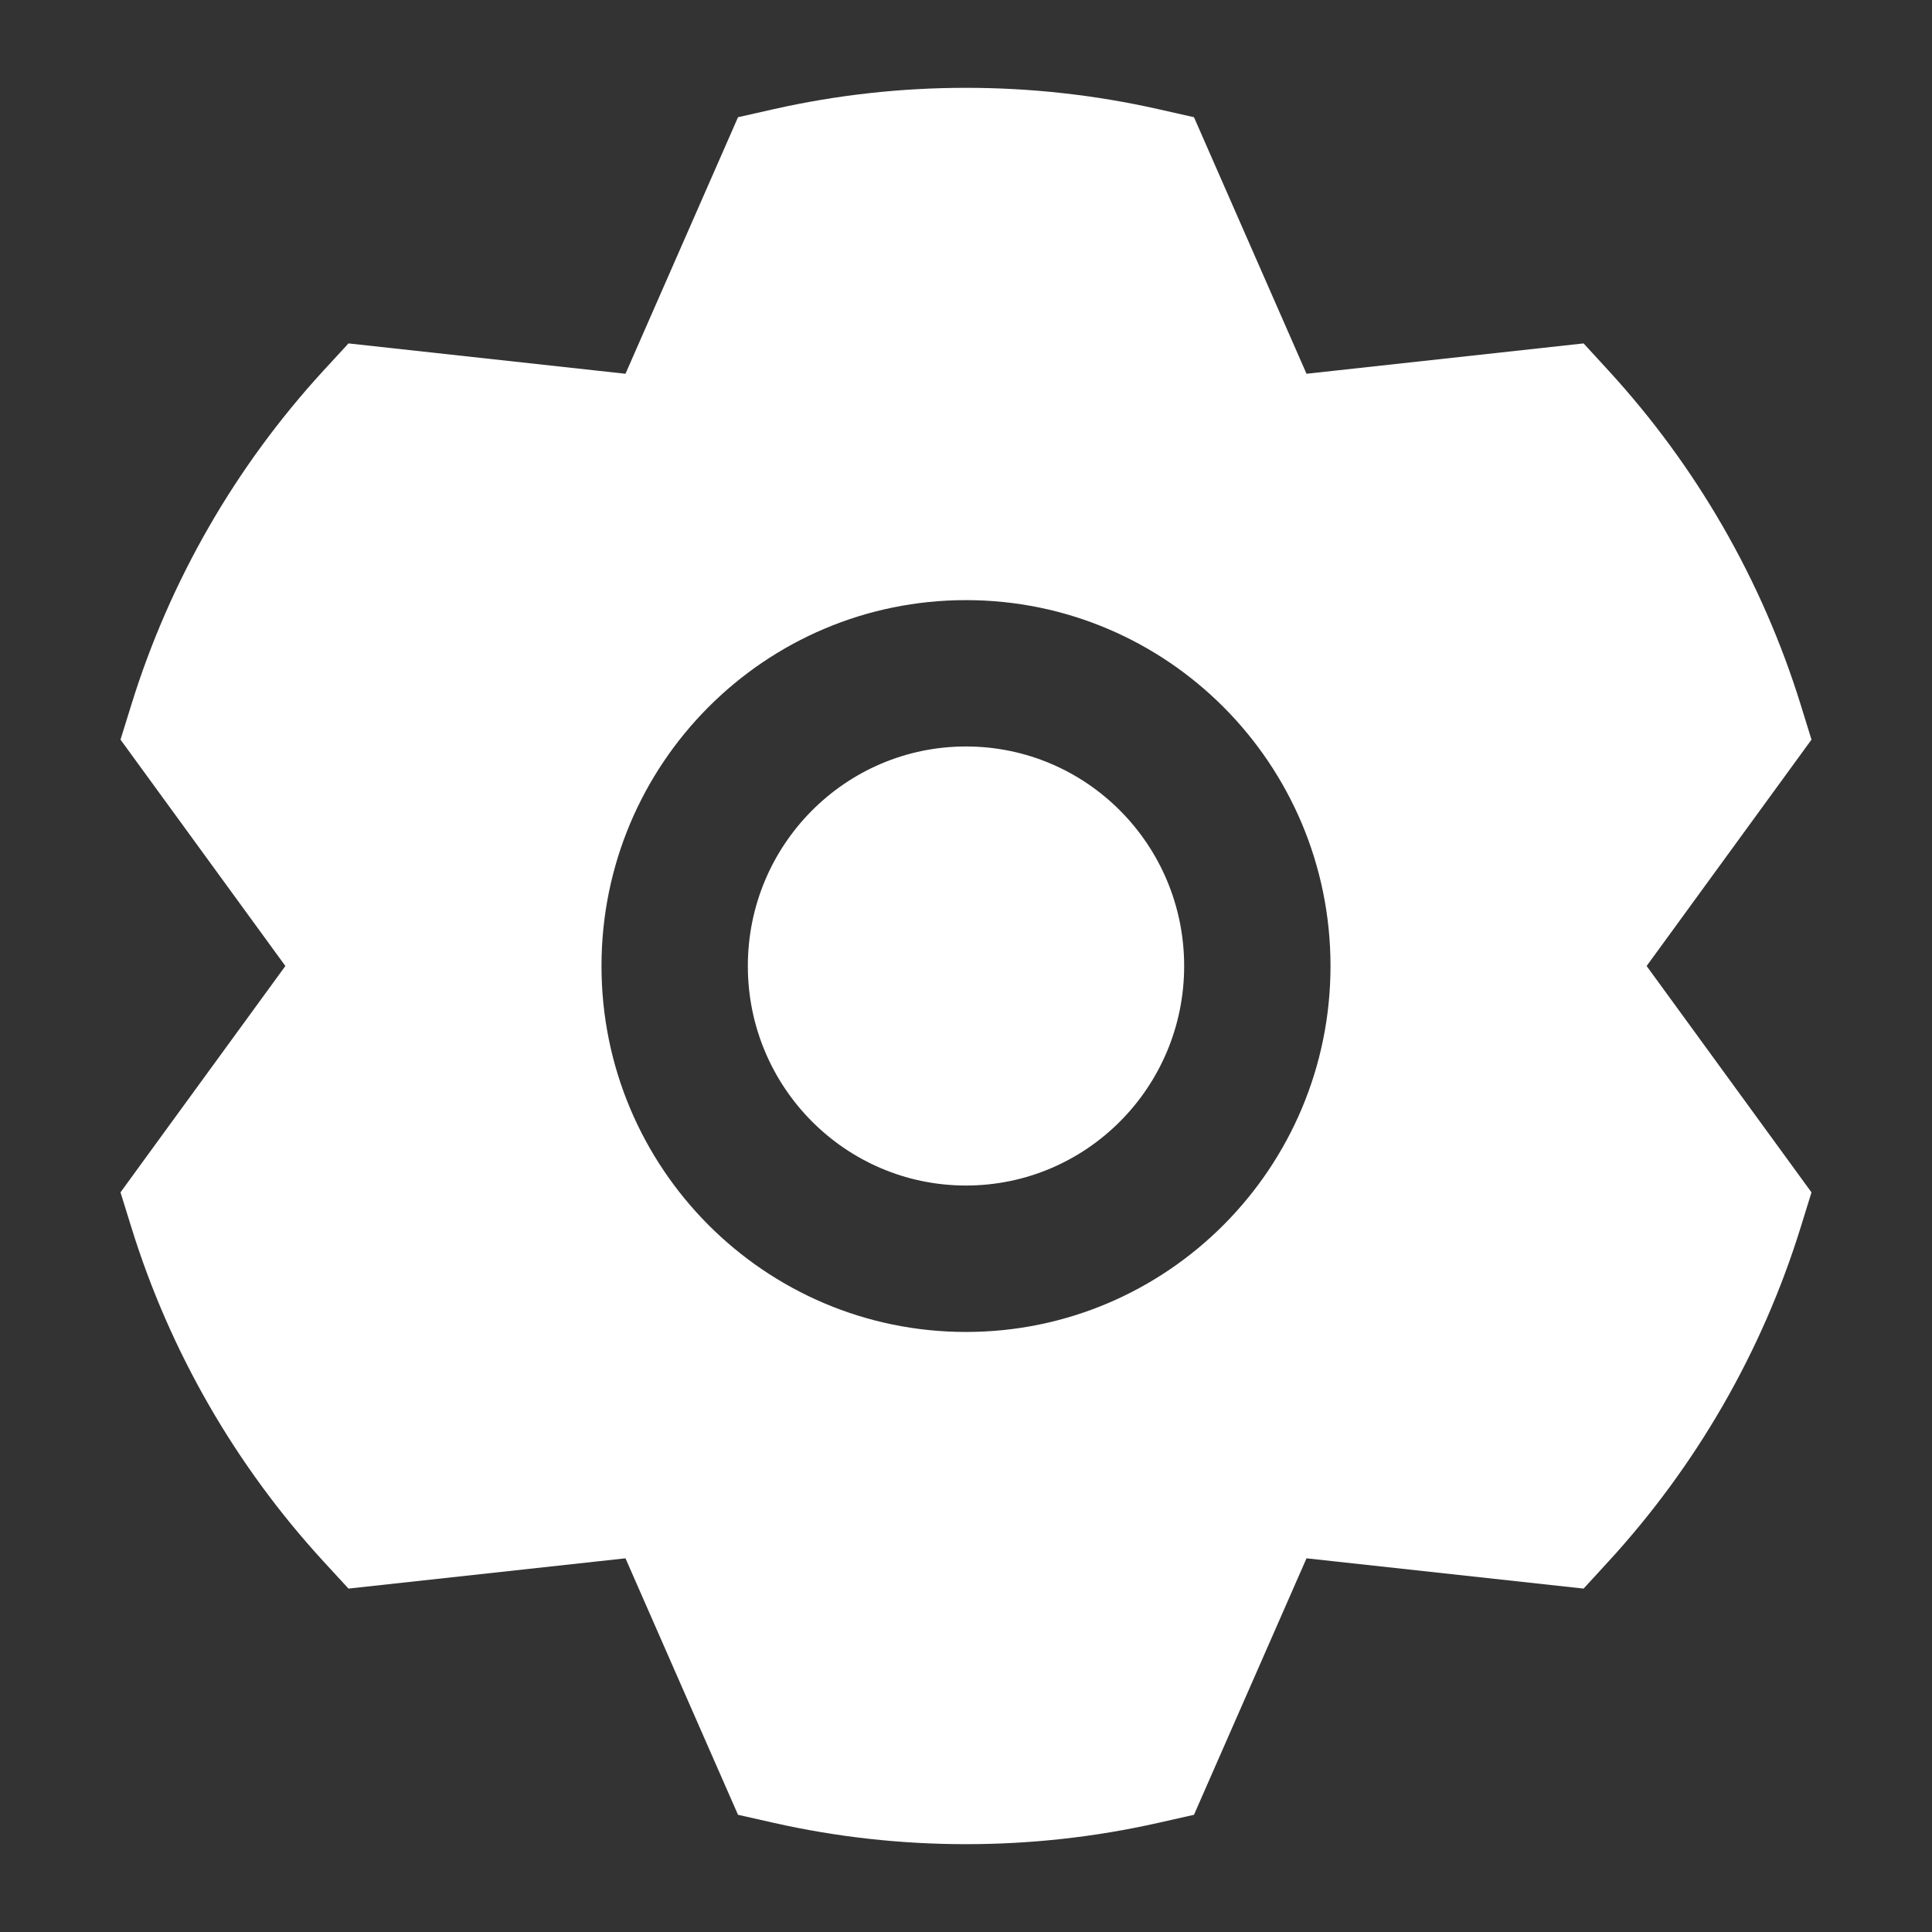 <svg width="24" height="24" viewBox="0 0 24 24" fill="none" xmlns="http://www.w3.org/2000/svg" data-v-8e6f4044="">
    <rect x="0" y="0" width="24" height="24" fill="#333333" stroke="none"/>
    <path fill="#fff" fill-rule="evenodd" clip-rule="evenodd" d="M12 1.091C12.809 1.091 13.607 1.18 14.384 1.355L14.832 1.456L16.23 4.643L19.672 4.266L19.983 4.605C21.072 5.792 21.889 7.207 22.368 8.752L22.503 9.188L22.235 9.556L20.455 12L22.503 14.812L22.368 15.248C21.889 16.793 21.072 18.208 19.983 19.395L19.672 19.734L16.23 19.358L14.832 22.544L14.384 22.645C13.607 22.82 12.809 22.909 12 22.909C11.191 22.909 10.393 22.82 9.616 22.645L9.168 22.544L8.983 22.123L7.77 19.358L4.329 19.734L4.017 19.395C2.928 18.208 2.111 16.793 1.632 15.247L1.497 14.812L1.765 14.443L3.545 12L1.497 9.188L1.632 8.753C2.111 7.207 2.928 5.792 4.017 4.605L4.329 4.266L7.77 4.643L9.168 1.456L9.616 1.355C10.393 1.18 11.191 1.091 12 1.091ZM12 7.455C14.502 7.455 16.528 9.491 16.528 12C16.528 14.509 14.502 16.546 12 16.546C9.498 16.546 7.472 14.509 7.472 12C7.472 9.491 9.498 7.455 12 7.455ZM9.29 12C9.29 10.493 10.504 9.273 12 9.273C13.496 9.273 14.71 10.493 14.71 12C14.71 13.507 13.496 14.727 12 14.727C10.504 14.727 9.29 13.507 9.29 12Z" ></path>
</svg>